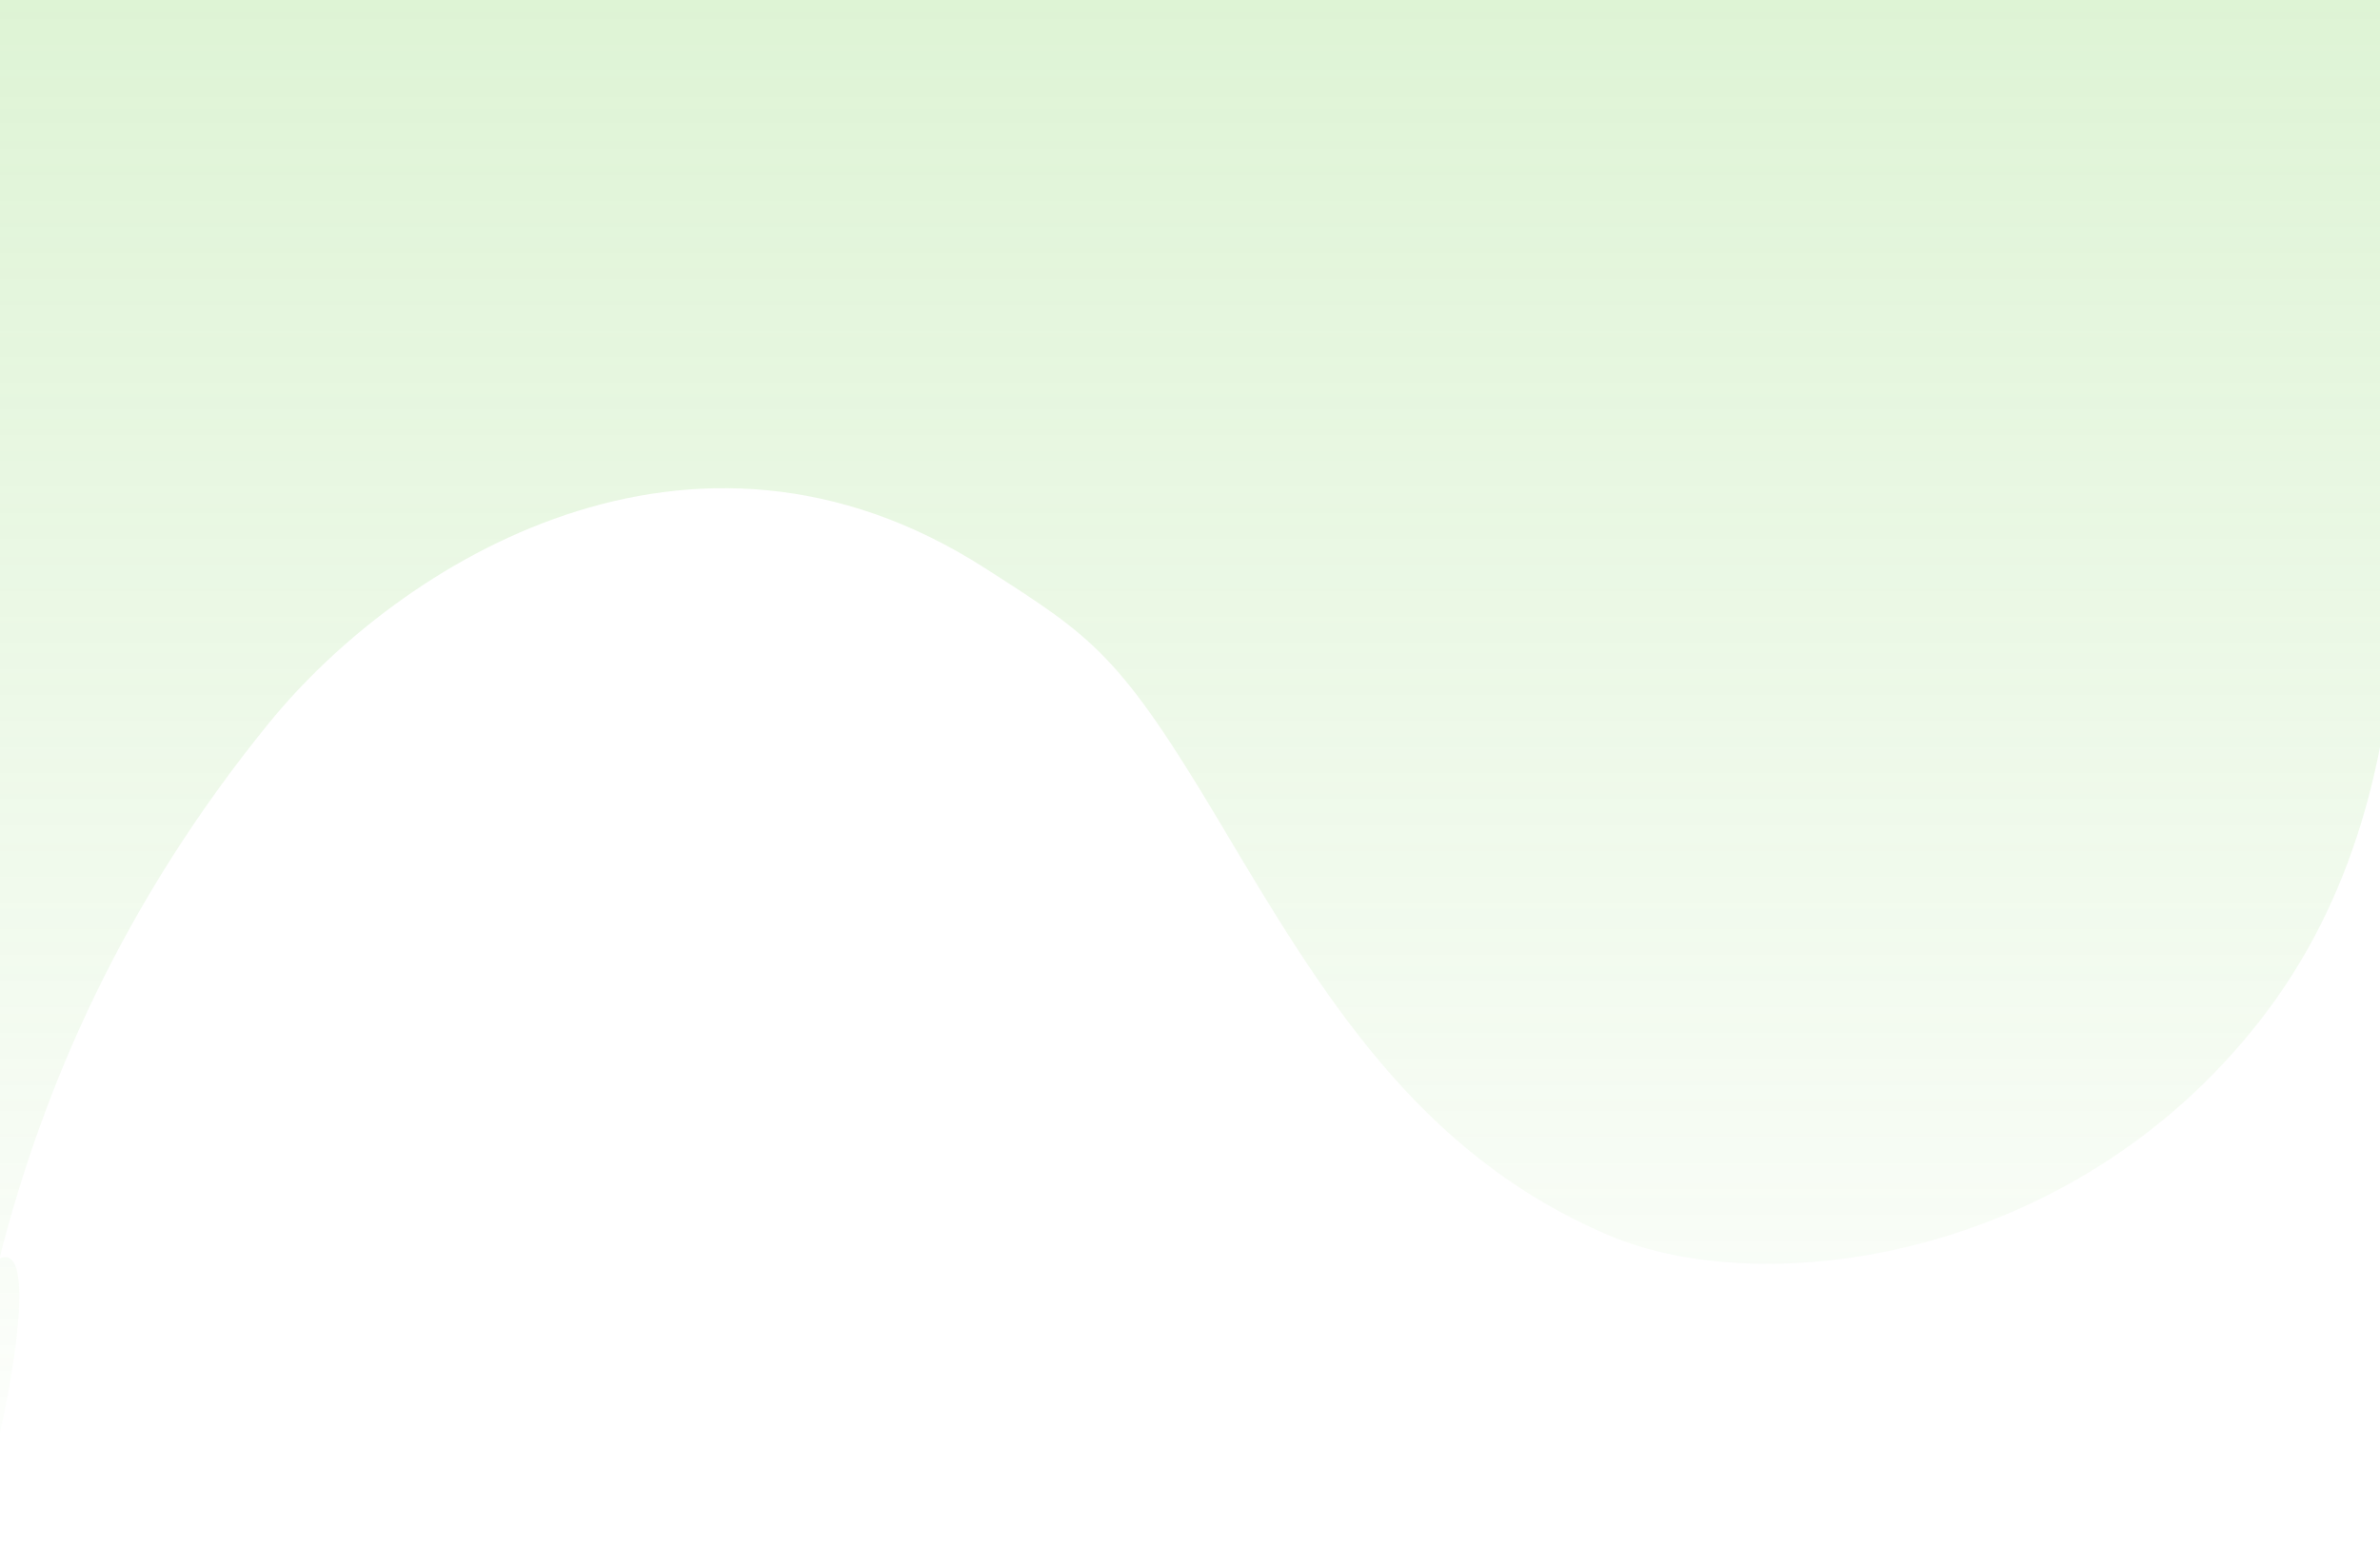 <svg width="1440" height="948" viewBox="0 0 1440 948" fill="none" xmlns="http://www.w3.org/2000/svg">
<path d="M1446.33 125.672C1446 267.746 1483.47 469.226 1367.04 617.921C1253.35 763.13 1067.37 787.537 973.109 747.291C857.203 697.803 799.484 600.843 739.34 499.808L737.752 497.14C677.551 396.02 661.251 385.579 597.4 344.68L595.735 343.614C418.089 229.812 241.664 340.522 162.659 437.555C74.37 545.989 26.139 657.387 -0.361 761.5C40.789 742.175 -37.469 1035.34 -27.031 920.678C-22.486 870.745 -14.529 817.164 -0.361 761.5V-68L689.318 -57.5H1446.33V125.672Z" fill="url(#paint0_linear_410_63)" fill-opacity="0.34"/>
<defs>
<linearGradient id="paint0_linear_410_63" x1="554.318" y1="-416.5" x2="554.318" y2="947.5" gradientUnits="userSpaceOnUse">
<stop stop-color="#74CF4E"/>
<stop offset="1" stop-color="#74CF4E" stop-opacity="0"/>
</linearGradient>
</defs>
</svg>
